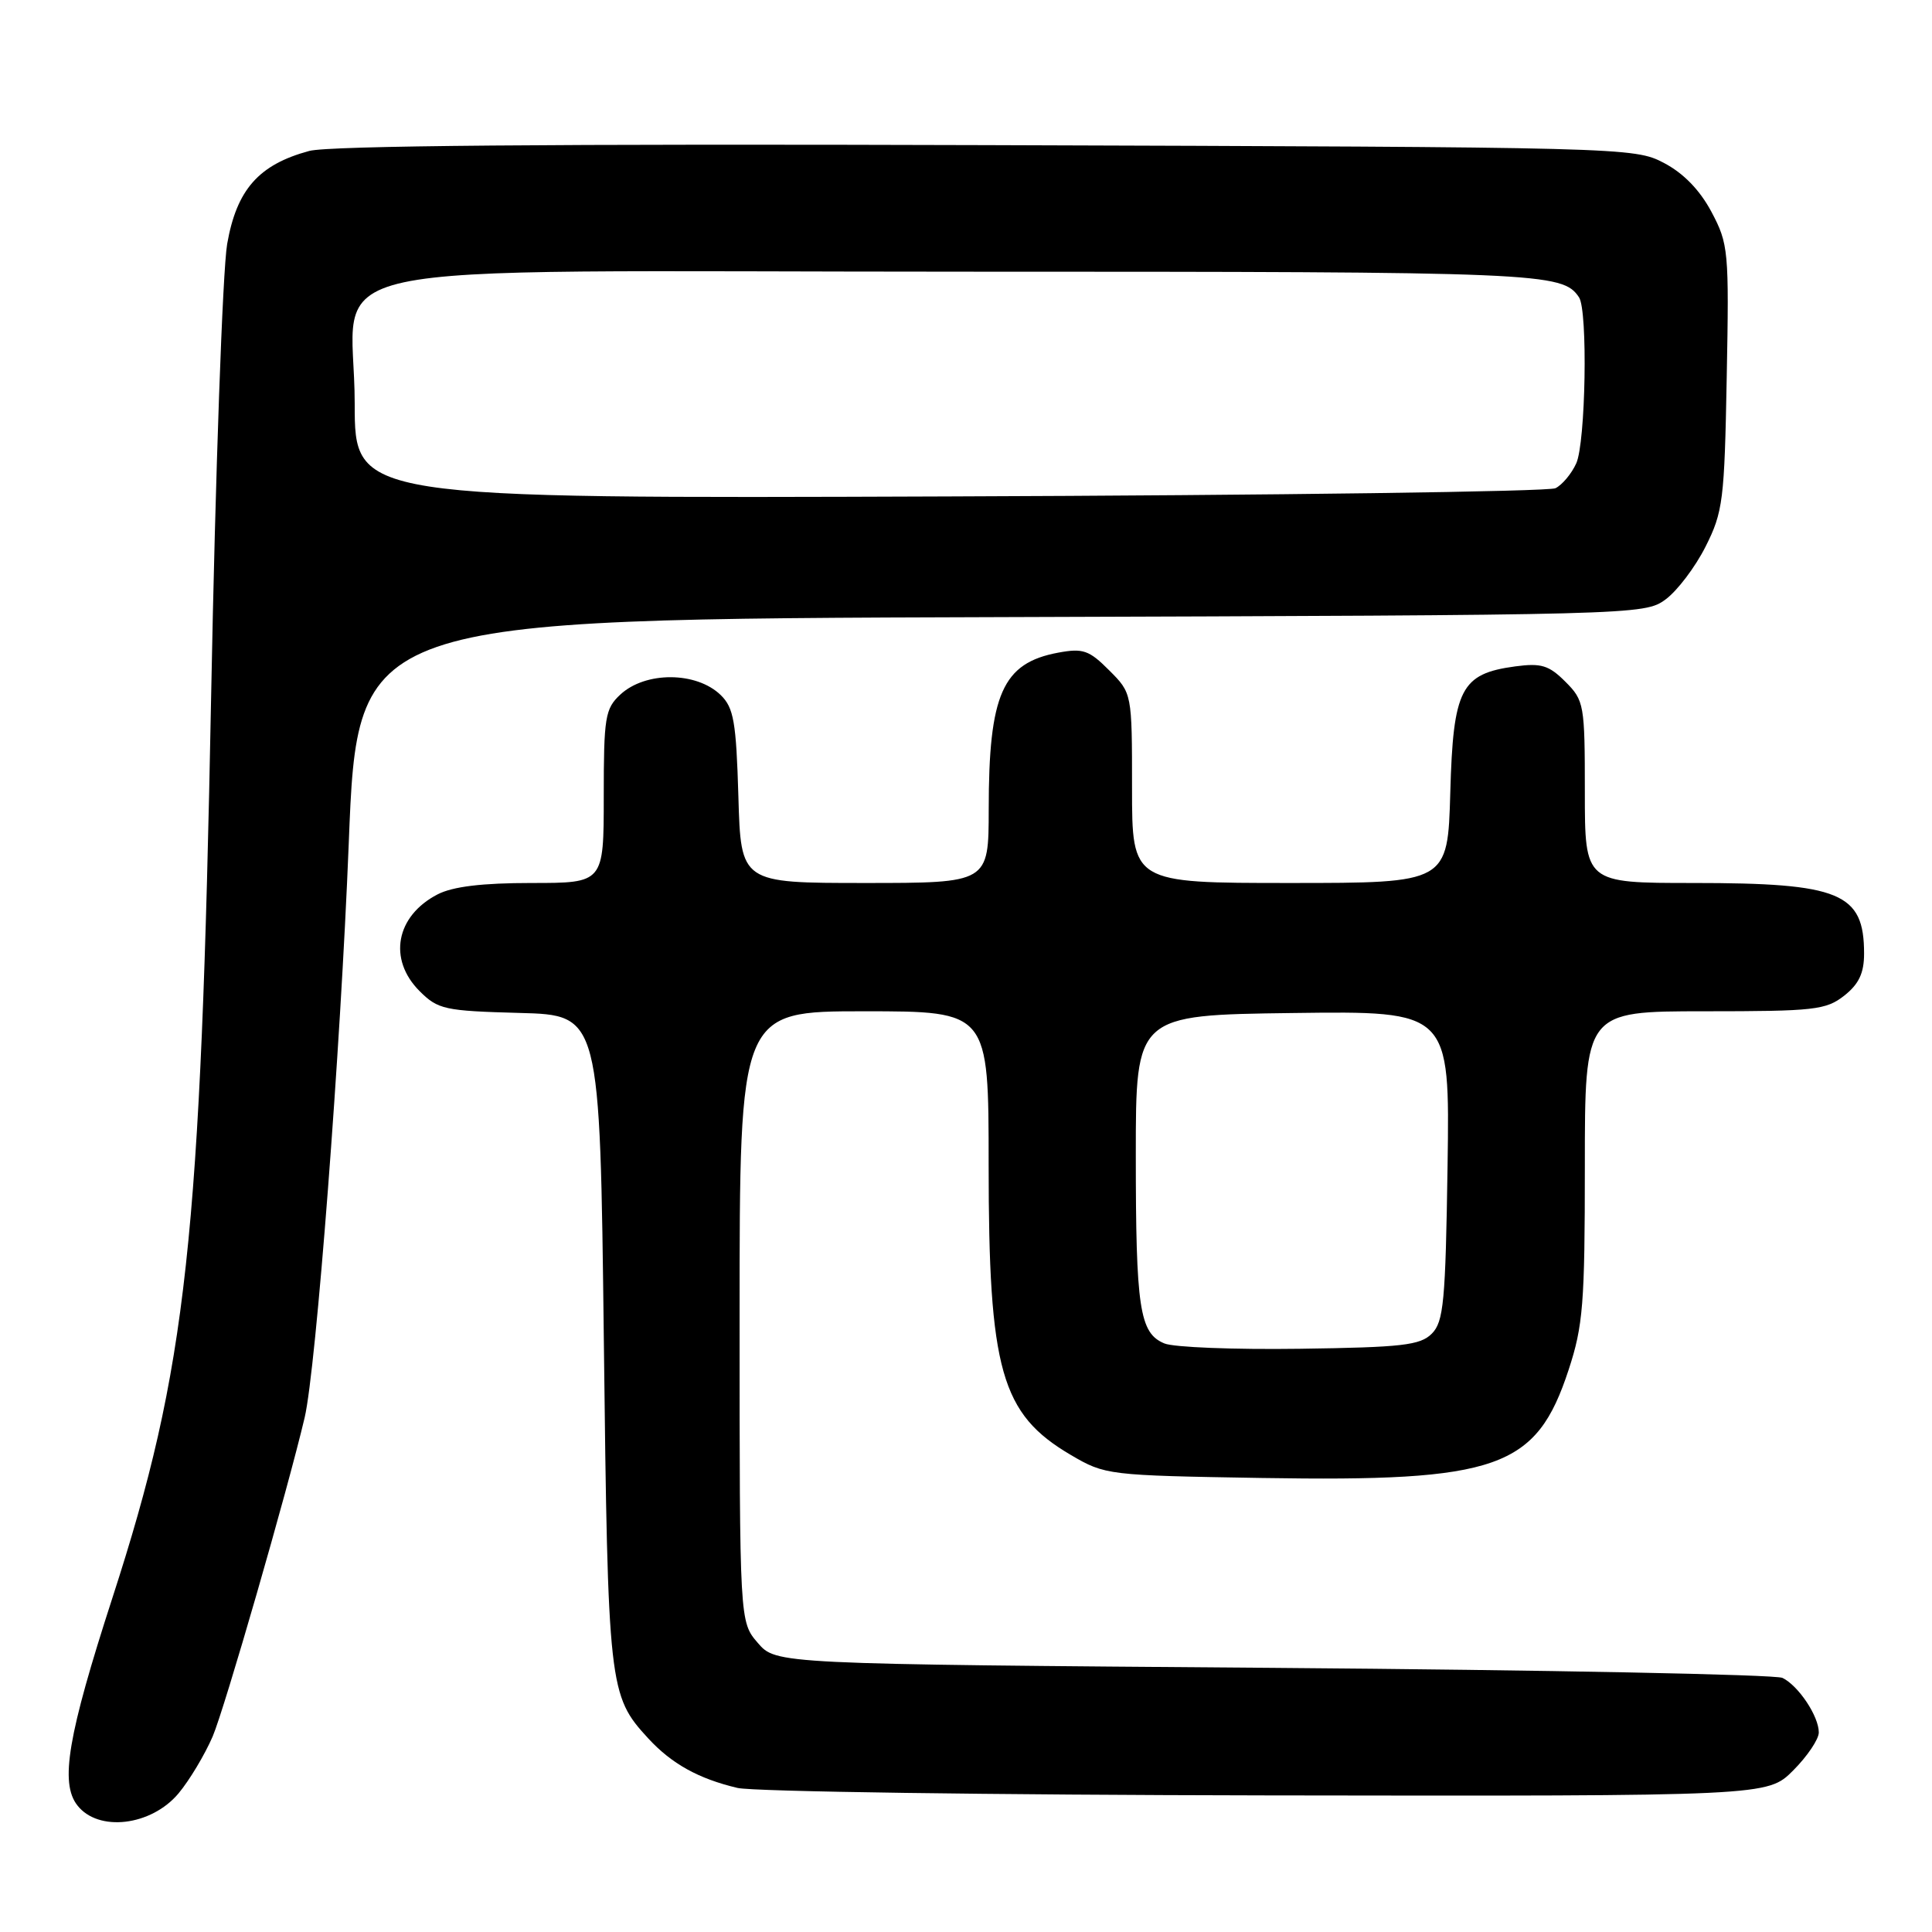 <?xml version="1.0" encoding="UTF-8" standalone="no"?>
<!DOCTYPE svg PUBLIC "-//W3C//DTD SVG 1.1//EN" "http://www.w3.org/Graphics/SVG/1.1/DTD/svg11.dtd" >
<svg xmlns="http://www.w3.org/2000/svg" xmlns:xlink="http://www.w3.org/1999/xlink" version="1.1" viewBox="0 0 256 256">
 <g >
 <path fill="currentColor"
d=" M 23.65 237.64 C 25.09 235.92 27.13 232.52 28.18 230.09 C 29.75 226.42 38.10 197.47 40.37 187.83 C 41.88 181.41 45.13 139.06 46.21 111.77 C 47.38 82.03 47.38 82.03 132.62 81.77 C 216.88 81.50 217.89 81.48 220.68 79.44 C 222.23 78.31 224.62 75.16 225.99 72.44 C 228.31 67.84 228.50 66.31 228.80 50.00 C 229.12 33.22 229.03 32.32 226.78 28.08 C 225.23 25.17 223.06 22.94 220.46 21.58 C 216.55 19.53 215.36 19.50 130.69 19.23 C 73.16 19.05 43.59 19.30 40.98 20.00 C 34.28 21.81 31.36 25.12 30.10 32.33 C 29.50 35.81 28.54 62.70 27.98 92.08 C 26.60 164.51 24.78 181.21 14.90 211.71 C 8.98 229.99 7.92 236.24 10.25 239.22 C 13.02 242.78 20.02 241.96 23.65 237.64 Z  M 237.60 234.60 C 239.47 232.73 241.00 230.46 241.00 229.56 C 241.00 227.41 238.32 223.38 236.19 222.33 C 235.26 221.88 204.87 221.28 168.66 221.00 C 102.83 220.50 102.83 220.50 100.41 217.69 C 98.00 214.89 98.00 214.89 98.00 174.44 C 98.00 134.00 98.00 134.00 114.50 134.00 C 131.00 134.00 131.00 134.00 131.00 154.32 C 131.00 181.58 132.63 187.35 141.89 192.79 C 146.44 195.46 146.78 195.50 167.18 195.84 C 198.54 196.35 203.56 194.58 207.85 181.51 C 209.77 175.67 210.00 172.74 210.00 154.48 C 210.00 134.00 210.00 134.00 225.87 134.00 C 240.40 134.00 241.95 133.83 244.37 131.93 C 246.31 130.40 247.00 128.94 247.00 126.36 C 247.00 118.30 243.84 117.00 224.35 117.00 C 210.00 117.00 210.00 117.00 210.00 104.95 C 210.00 93.34 209.91 92.82 207.42 90.33 C 205.24 88.15 204.22 87.84 200.78 88.30 C 193.58 89.27 192.55 91.26 192.17 105.03 C 191.83 117.00 191.83 117.00 170.92 117.00 C 150.00 117.00 150.00 117.00 150.00 104.42 C 150.00 91.85 150.00 91.85 146.97 88.82 C 144.31 86.15 143.50 85.87 140.22 86.48 C 132.84 87.85 131.01 91.96 131.01 107.25 C 131.00 117.00 131.00 117.00 114.59 117.00 C 98.17 117.00 98.17 117.00 97.84 105.53 C 97.55 95.63 97.22 93.78 95.50 92.10 C 92.28 88.97 85.52 88.94 82.19 92.04 C 80.18 93.91 80.00 95.04 80.00 105.54 C 80.00 117.00 80.00 117.00 70.45 117.00 C 63.89 117.00 59.99 117.47 57.98 118.51 C 52.45 121.37 51.38 127.11 55.60 131.33 C 58.04 133.76 58.90 133.95 68.85 134.22 C 79.50 134.50 79.50 134.50 80.01 177.50 C 80.55 223.65 80.67 224.67 85.89 230.34 C 88.99 233.71 92.56 235.69 97.72 236.91 C 99.80 237.40 131.36 237.84 167.85 237.90 C 234.20 238.00 234.20 238.00 237.60 234.60 Z  M 47.00 53.49 C 47.00 33.92 37.38 36.00 128.02 36.00 C 204.40 36.00 207.04 36.11 209.23 39.40 C 210.41 41.16 210.11 58.66 208.86 61.40 C 208.24 62.77 207.00 64.25 206.11 64.69 C 205.23 65.14 169.06 65.63 125.75 65.78 C 47.00 66.07 47.00 66.07 47.00 53.49 Z  M 154.28 178.01 C 150.99 176.64 150.50 173.37 150.50 153.00 C 150.50 134.50 150.50 134.50 171.31 134.23 C 192.11 133.96 192.11 133.96 191.81 154.45 C 191.54 172.51 191.29 175.14 189.72 176.72 C 188.18 178.26 185.78 178.53 172.22 178.72 C 163.57 178.84 155.50 178.53 154.28 178.01 Z "/>
</g>
</svg>